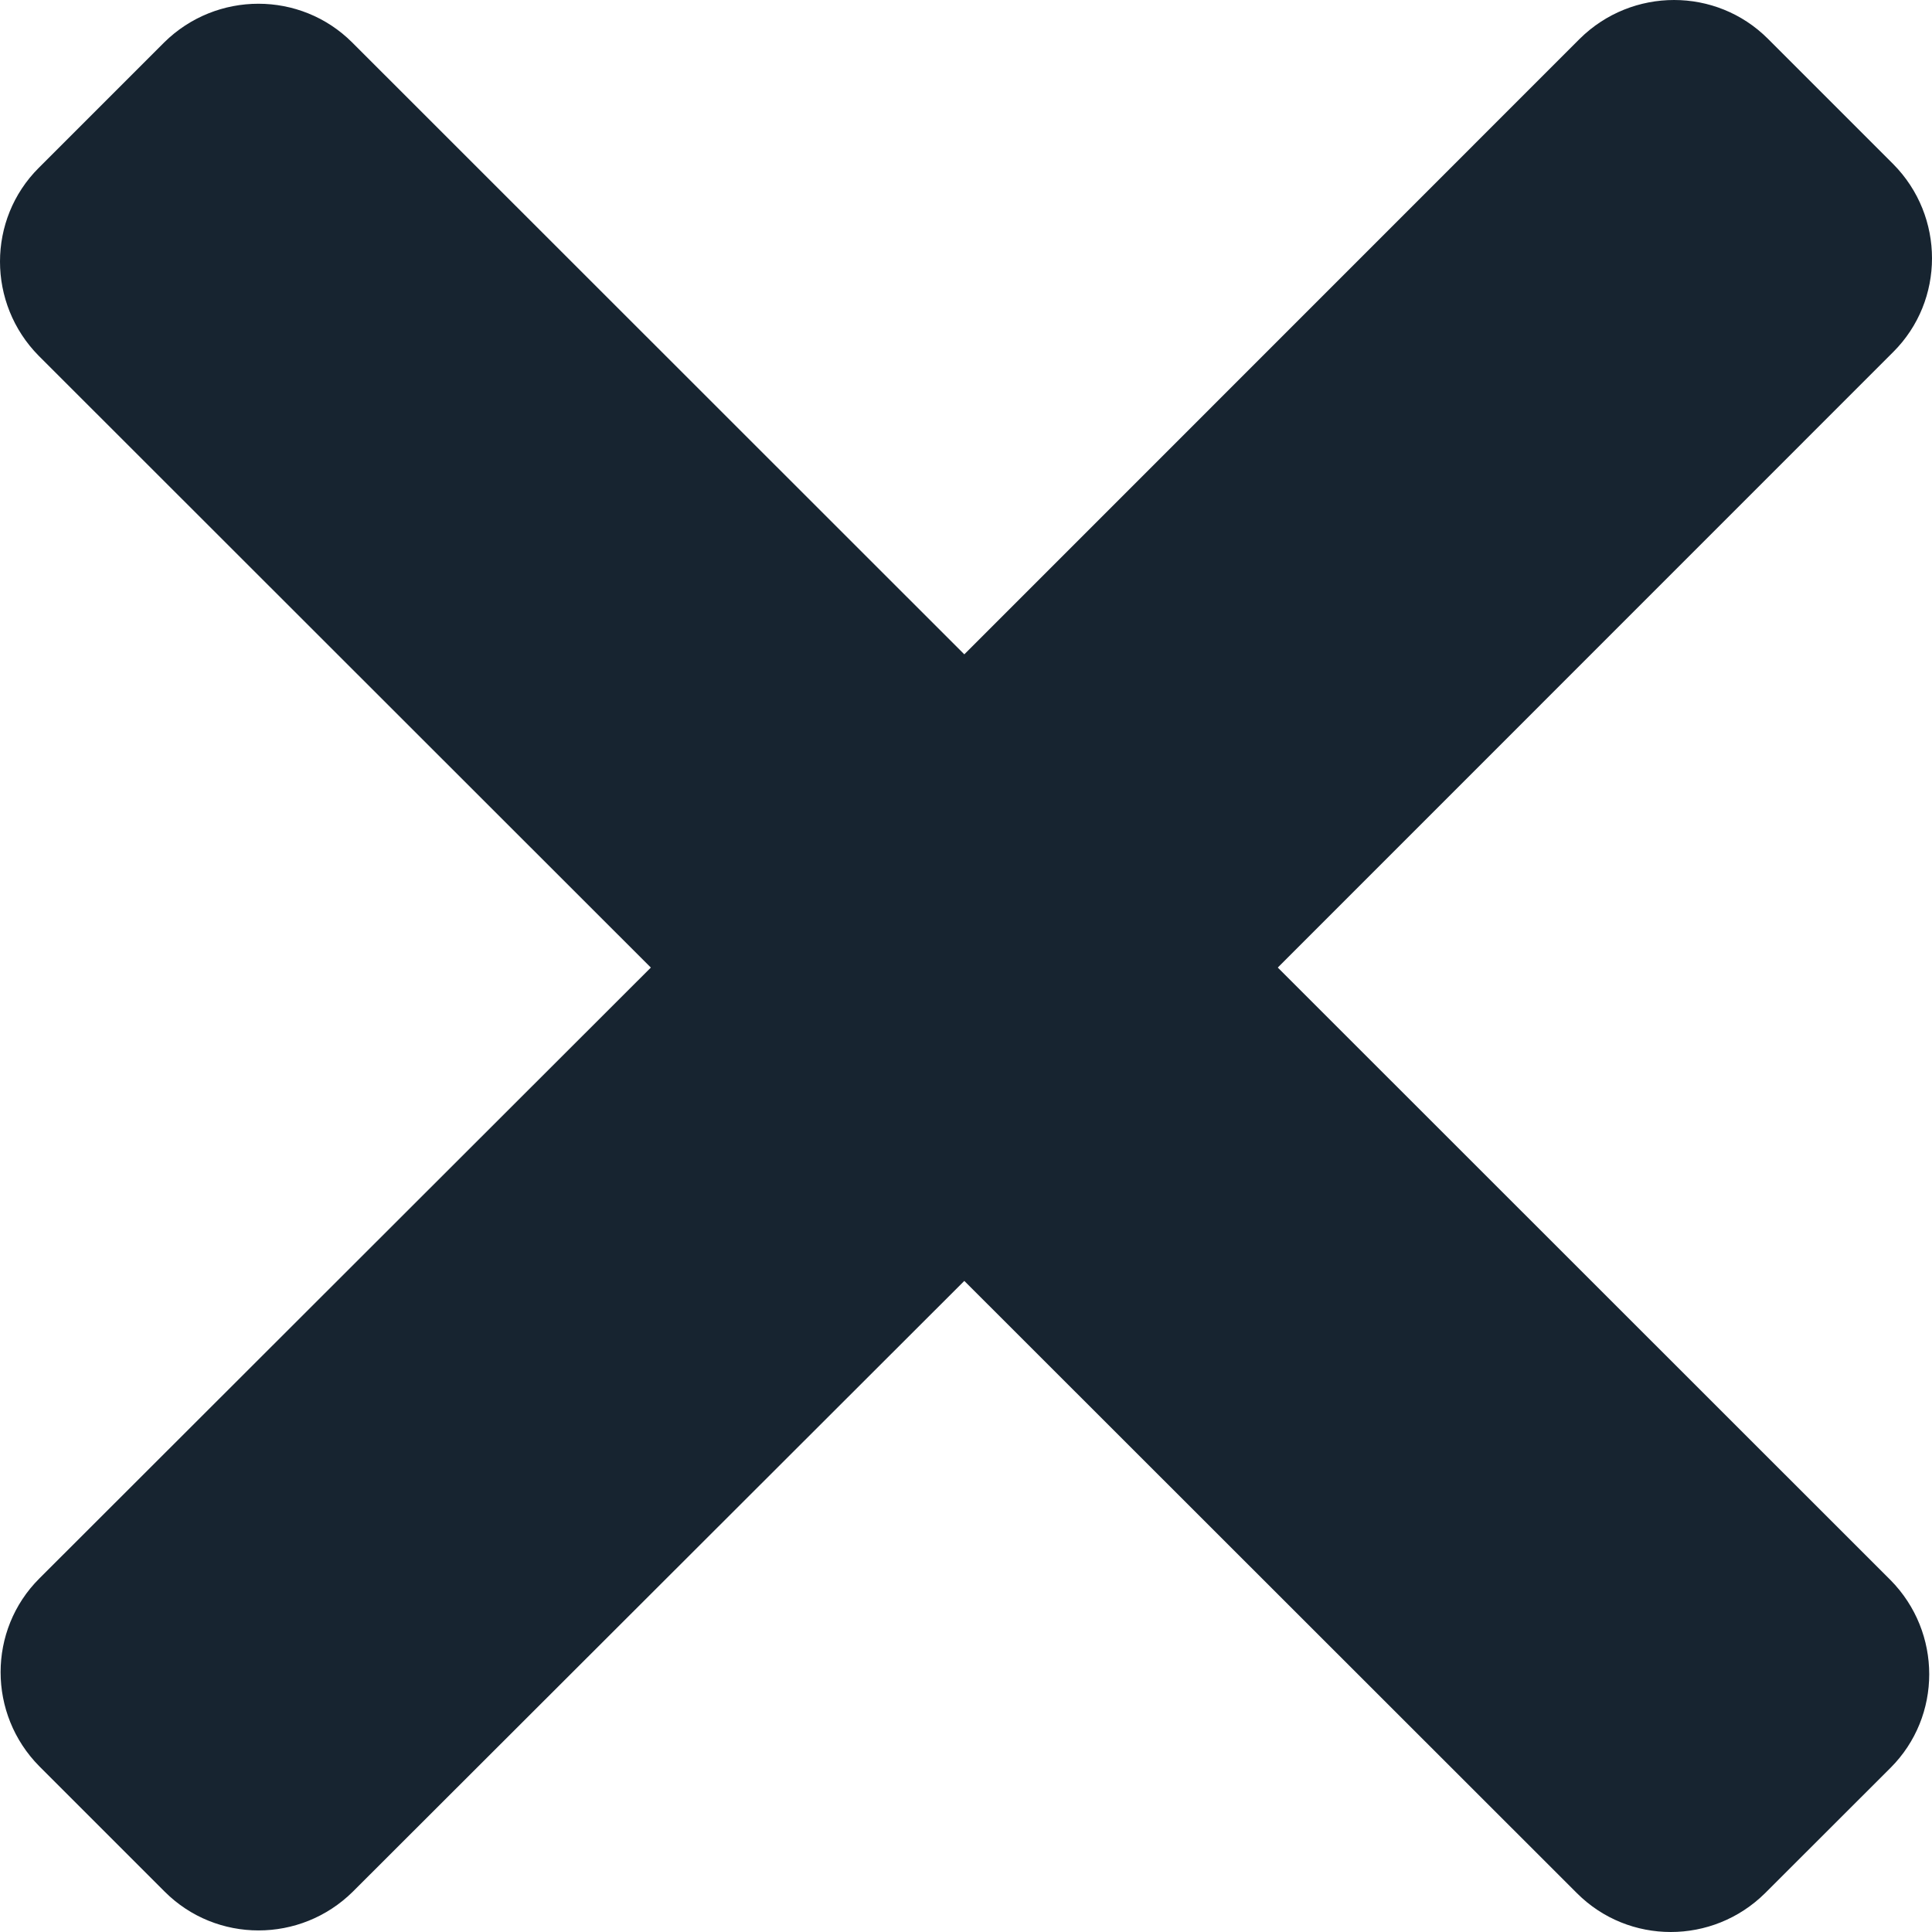 <?xml version="1.0" encoding="UTF-8" standalone="no"?>
<svg width="16px" height="16px" viewBox="0 0 16 16" version="1.1" xmlns="http://www.w3.org/2000/svg" xmlns:xlink="http://www.w3.org/1999/xlink">
    <!-- Generator: Sketch 39.1 (31720) - http://www.bohemiancoding.com/sketch -->
    <title>Group 2</title>
    <desc>Created with Sketch.</desc>
    <defs></defs>
    <g id="info-pages" stroke="none" stroke-width="1" fill="none" fill-rule="evenodd">
        <g id="login" transform="translate(-764, -20)" fill="#172430">
            <g id="ico-/-remove" transform="translate(760, 16)">
                <g id="Group-2" transform="translate(4, 4)">
                    <path d="M10.582,8.013 L15.679,2.915 C16.107,2.488 16.107,1.791 15.679,1.359 L14.641,0.321 C14.213,-0.107 13.516,-0.107 13.083,0.321 L7.986,5.419 L2.917,0.352 C2.489,-0.076 1.792,-0.076 1.359,0.352 L0.321,1.39 C-0.107,1.817 -0.107,2.514 0.321,2.947 L5.39,8.013 L0.326,13.072 C-0.102,13.499 -0.102,14.196 0.326,14.628 L1.364,15.666 C1.792,16.094 2.489,16.094 2.922,15.666 L7.986,10.608 L13.06,15.679 C13.488,16.107 14.184,16.107 14.617,15.679 L15.656,14.641 C16.084,14.214 16.084,13.518 15.656,13.085 L10.582,8.013 L10.582,8.013 Z" id="Shape"></path>
                </g>
            </g>
        </g>
    </g>
</svg>